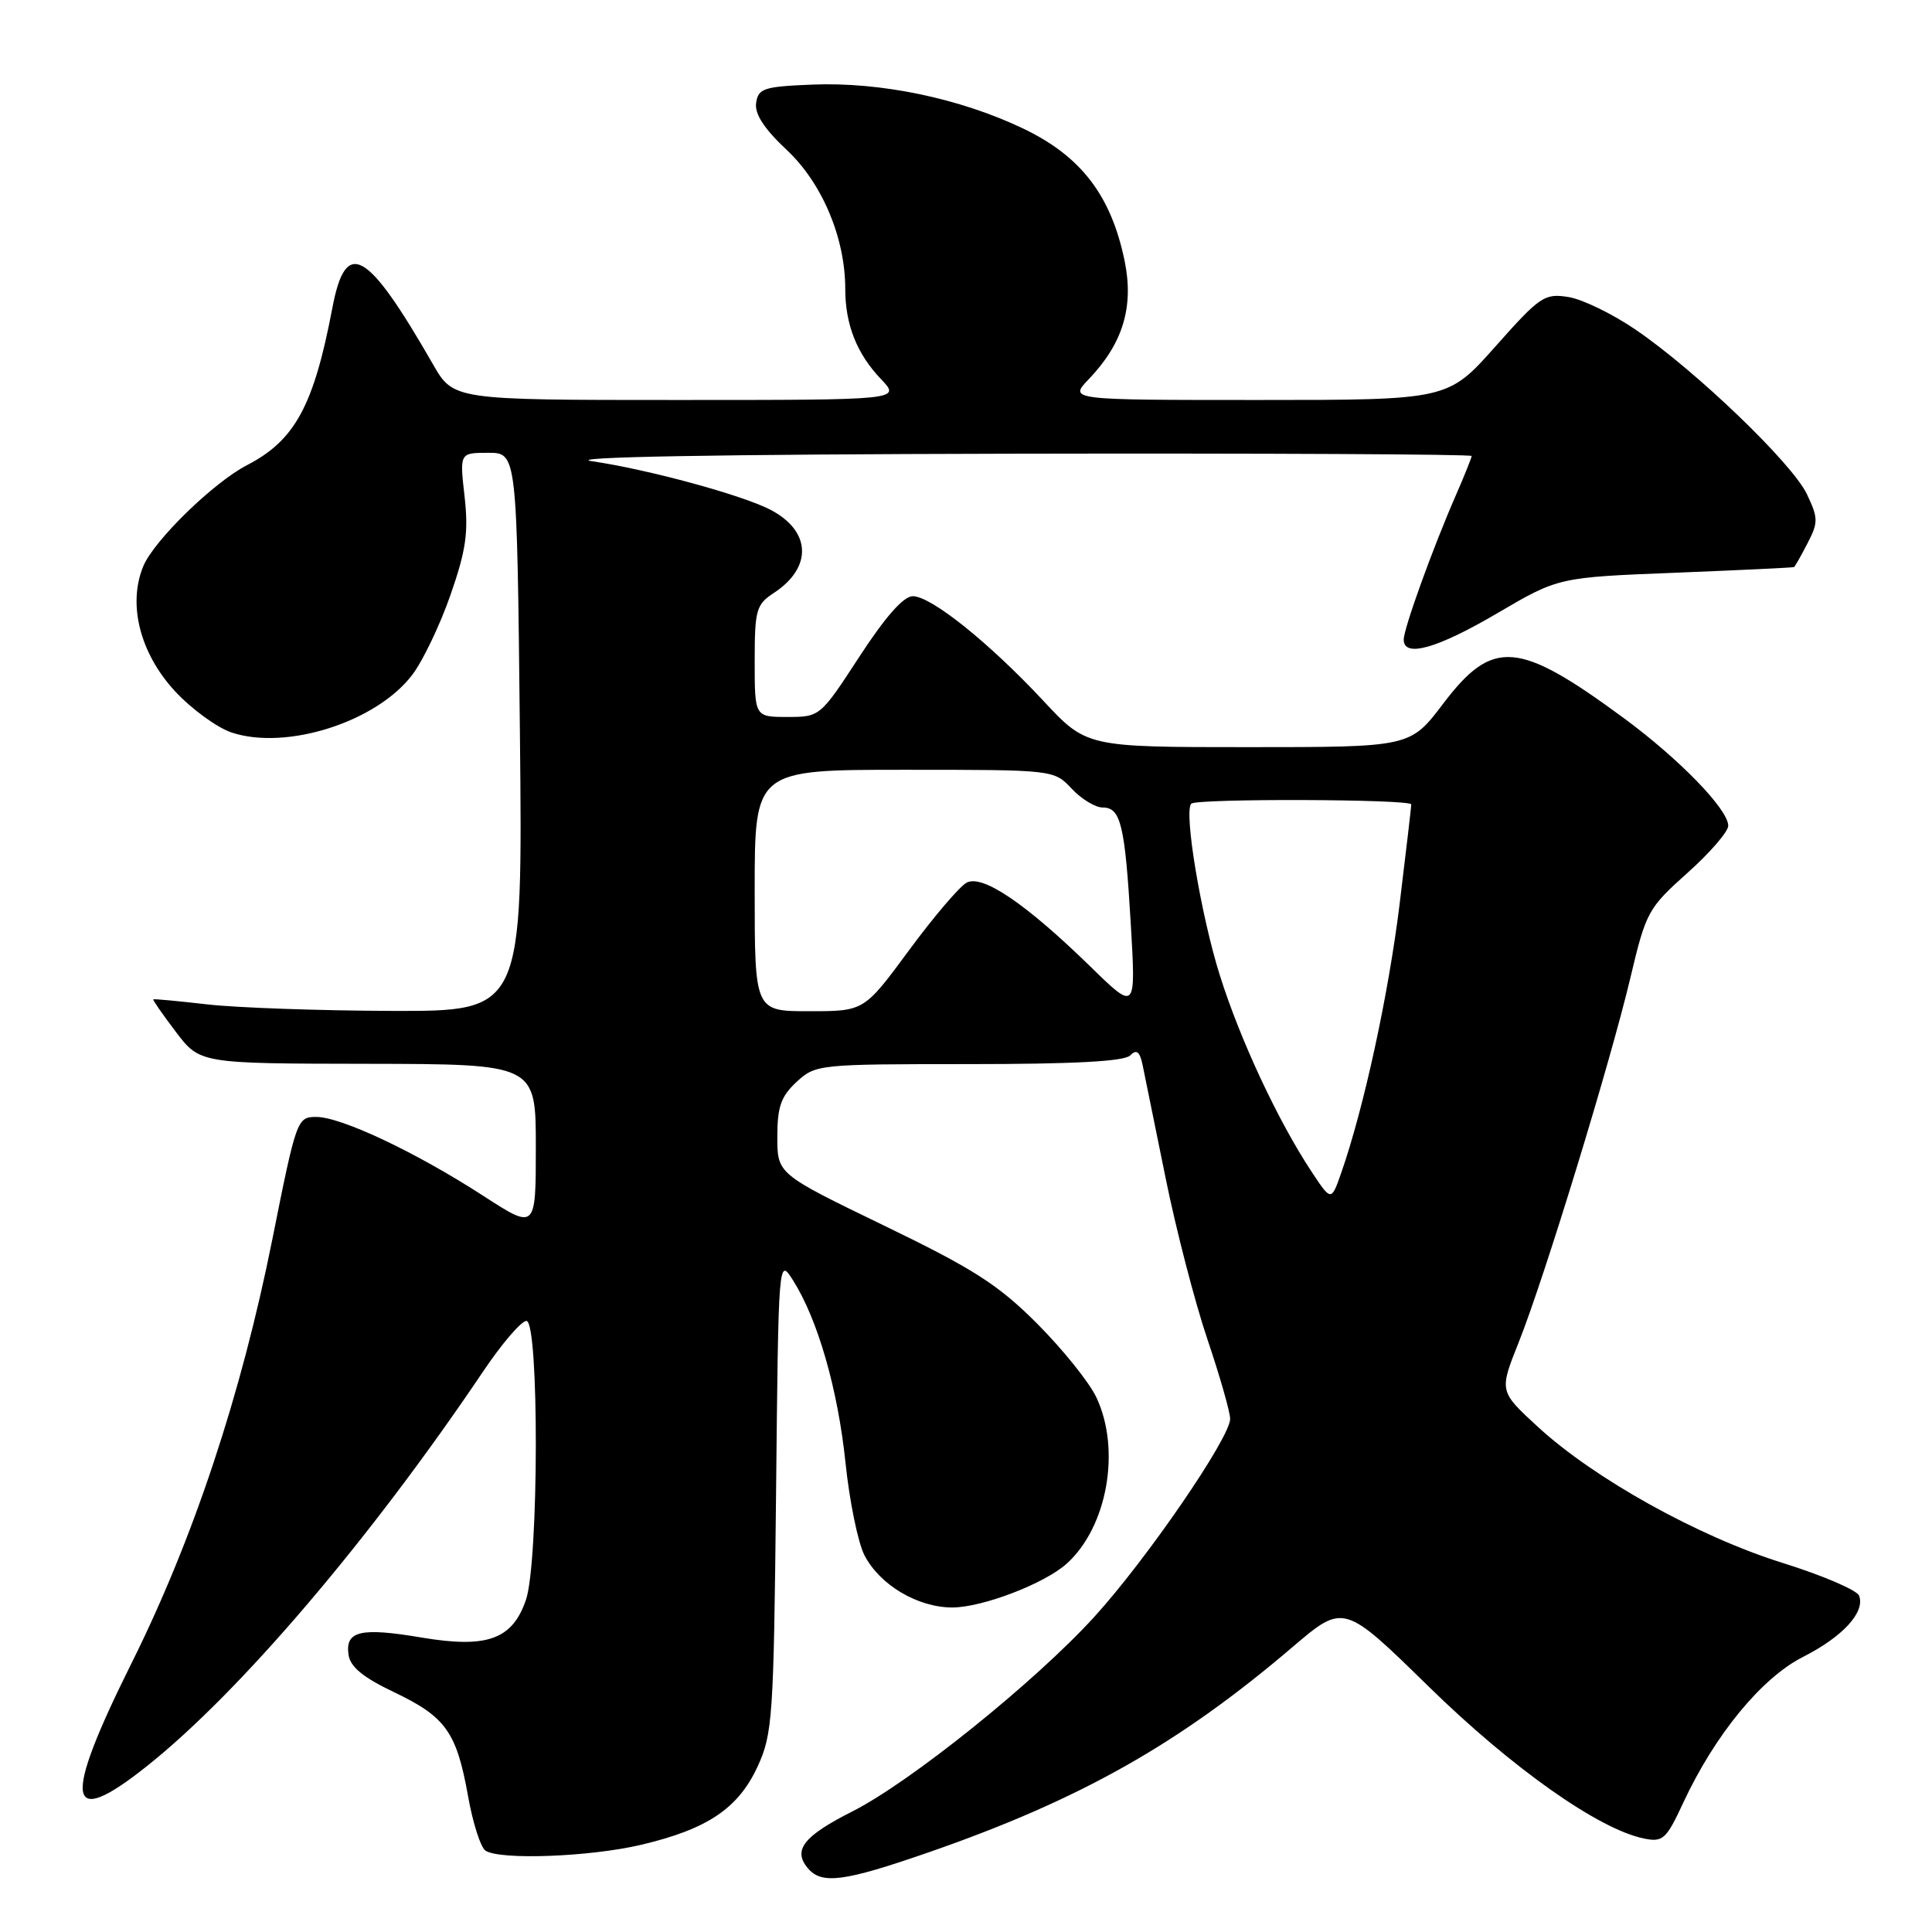 <?xml version="1.0" encoding="UTF-8" standalone="no"?>
<!DOCTYPE svg PUBLIC "-//W3C//DTD SVG 1.1//EN" "http://www.w3.org/Graphics/SVG/1.1/DTD/svg11.dtd" >
<svg xmlns="http://www.w3.org/2000/svg" xmlns:xlink="http://www.w3.org/1999/xlink" version="1.1" viewBox="0 0 256 256">
 <g >
 <path fill="currentColor"
d=" M 123.15 245.41 C 143.14 238.46 156.24 231.07 171.27 218.24 C 178.05 212.46 178.05 212.46 189.31 223.48 C 200.39 234.32 211.89 242.43 217.87 243.62 C 220.34 244.12 220.80 243.70 223.04 238.87 C 227.23 229.87 233.42 222.33 238.91 219.55 C 244.19 216.87 247.17 213.61 246.34 211.44 C 246.06 210.70 241.48 208.74 236.16 207.08 C 225.01 203.59 211.23 195.92 203.78 189.07 C 198.65 184.35 198.65 184.35 201.21 177.93 C 204.61 169.43 213.37 140.82 216.05 129.50 C 218.10 120.84 218.39 120.32 223.59 115.67 C 226.57 113.01 229.00 110.20 229.00 109.42 C 229.00 107.25 222.54 100.59 215.16 95.15 C 201.15 84.84 197.80 84.58 191.22 93.25 C 186.86 99.00 186.86 99.00 165.42 99.00 C 143.97 99.00 143.97 99.00 138.24 92.85 C 131.02 85.12 123.38 79.00 120.95 79.00 C 119.72 79.00 117.32 81.72 113.88 87.00 C 108.69 94.97 108.65 95.00 104.33 95.00 C 100.00 95.00 100.00 95.00 100.00 87.62 C 100.00 80.80 100.20 80.10 102.55 78.56 C 107.70 75.18 107.48 70.34 102.06 67.53 C 98.26 65.57 85.82 62.19 78.42 61.11 C 74.67 60.56 95.02 60.20 133.75 60.12 C 167.44 60.05 195.00 60.19 195.00 60.42 C 195.00 60.65 194.05 63.01 192.89 65.67 C 189.83 72.67 186.00 83.29 186.00 84.75 C 186.00 87.19 190.42 85.94 198.41 81.25 C 206.50 76.50 206.50 76.50 222.00 75.89 C 230.53 75.55 237.60 75.21 237.72 75.14 C 237.85 75.06 238.65 73.64 239.51 71.98 C 240.94 69.22 240.93 68.65 239.42 65.47 C 237.49 61.41 224.76 49.17 216.77 43.71 C 213.72 41.62 209.70 39.66 207.84 39.36 C 204.66 38.85 204.07 39.24 198.15 45.91 C 191.85 53.00 191.85 53.00 166.74 53.00 C 141.63 53.00 141.63 53.00 144.26 50.25 C 148.81 45.50 150.27 40.64 149.01 34.53 C 147.21 25.87 143.23 20.69 135.57 17.03 C 127.17 13.02 116.68 10.84 107.62 11.21 C 101.21 11.47 100.47 11.71 100.19 13.64 C 99.98 15.11 101.26 17.07 104.26 19.88 C 108.95 24.28 112.00 31.53 112.00 38.27 C 112.00 43.01 113.53 46.88 116.75 50.25 C 119.37 53.00 119.37 53.00 89.73 53.00 C 60.08 53.00 60.08 53.00 57.36 48.25 C 48.62 33.03 45.82 31.45 44.05 40.75 C 41.58 53.76 39.09 58.35 32.72 61.64 C 28.28 63.94 20.40 71.62 18.99 75.02 C 16.90 80.06 18.54 86.54 23.16 91.56 C 25.36 93.94 28.76 96.42 30.71 97.07 C 37.97 99.46 49.86 95.67 54.61 89.44 C 56.02 87.60 58.30 82.83 59.69 78.84 C 61.76 72.89 62.09 70.55 61.56 65.79 C 60.90 60.00 60.90 60.00 64.70 60.00 C 68.50 60.00 68.50 60.00 68.89 97.00 C 69.27 134.00 69.27 134.00 51.89 133.95 C 42.32 133.92 31.35 133.53 27.50 133.09 C 23.65 132.65 20.41 132.34 20.31 132.42 C 20.21 132.49 21.56 134.43 23.31 136.74 C 26.50 140.93 26.50 140.93 48.75 140.96 C 71.00 141.00 71.00 141.00 71.00 151.98 C 71.00 162.96 71.00 162.96 64.03 158.45 C 55.10 152.67 45.21 148.00 41.91 148.00 C 39.37 148.00 39.27 148.28 36.08 164.25 C 31.95 184.87 25.60 203.98 17.42 220.40 C 8.22 238.87 8.78 242.53 19.48 234.01 C 31.78 224.23 49.06 203.94 64.00 181.75 C 66.47 178.07 69.06 175.05 69.75 175.03 C 71.45 174.99 71.40 207.00 69.69 211.99 C 67.90 217.23 64.55 218.44 55.91 216.99 C 47.79 215.62 45.73 216.09 46.18 219.25 C 46.41 220.87 48.09 222.26 52.21 224.22 C 59.06 227.49 60.50 229.50 62.02 238.00 C 62.65 241.57 63.70 244.82 64.34 245.23 C 66.32 246.49 78.18 246.04 84.93 244.45 C 93.72 242.38 97.81 239.64 100.38 234.09 C 102.37 229.77 102.52 227.62 102.83 198.06 C 103.15 166.61 103.15 166.61 105.08 169.65 C 108.36 174.83 111.02 184.09 112.03 193.79 C 112.56 198.91 113.69 204.44 114.55 206.09 C 116.58 210.01 121.58 212.99 126.17 213.00 C 130.17 213.00 138.41 209.84 141.36 207.18 C 146.74 202.31 148.55 192.08 145.27 185.15 C 144.32 183.14 140.77 178.74 137.40 175.36 C 132.26 170.22 128.98 168.12 117.13 162.39 C 103.00 155.55 103.00 155.55 103.00 150.64 C 103.00 146.66 103.48 145.28 105.55 143.36 C 108.06 141.04 108.45 141.00 128.35 141.00 C 142.22 141.00 148.96 140.64 149.74 139.86 C 150.60 139.00 151.02 139.31 151.40 141.11 C 151.67 142.42 153.04 149.12 154.43 156.00 C 155.82 162.88 158.32 172.52 159.98 177.44 C 161.64 182.35 163.00 187.11 163.00 188.01 C 163.00 190.50 151.92 206.65 145.01 214.23 C 137.14 222.87 120.62 236.15 112.91 240.04 C 106.50 243.28 105.04 245.13 107.01 247.51 C 108.86 249.74 111.77 249.36 123.15 245.41 Z  M 173.80 155.27 C 169.35 148.54 164.35 137.85 161.64 129.25 C 159.14 121.33 156.83 107.50 157.85 106.49 C 158.55 105.79 187.00 105.88 187.00 106.59 C 187.00 106.91 186.30 112.87 185.45 119.84 C 183.98 131.78 180.74 146.74 177.74 155.35 C 176.40 159.20 176.40 159.20 173.80 155.27 Z  M 100.00 118.00 C 100.00 102.00 100.00 102.00 119.83 102.00 C 139.65 102.00 139.65 102.00 142.00 104.50 C 143.29 105.88 145.14 107.00 146.11 107.00 C 148.51 107.00 149.06 109.27 149.84 122.53 C 150.51 133.96 150.51 133.96 144.51 128.10 C 135.93 119.73 130.18 115.83 128.08 116.96 C 127.15 117.46 123.71 121.49 120.44 125.93 C 114.50 133.99 114.50 133.99 107.25 133.99 C 100.00 134.00 100.00 134.00 100.00 118.00 Z "/>
</g>
</svg>